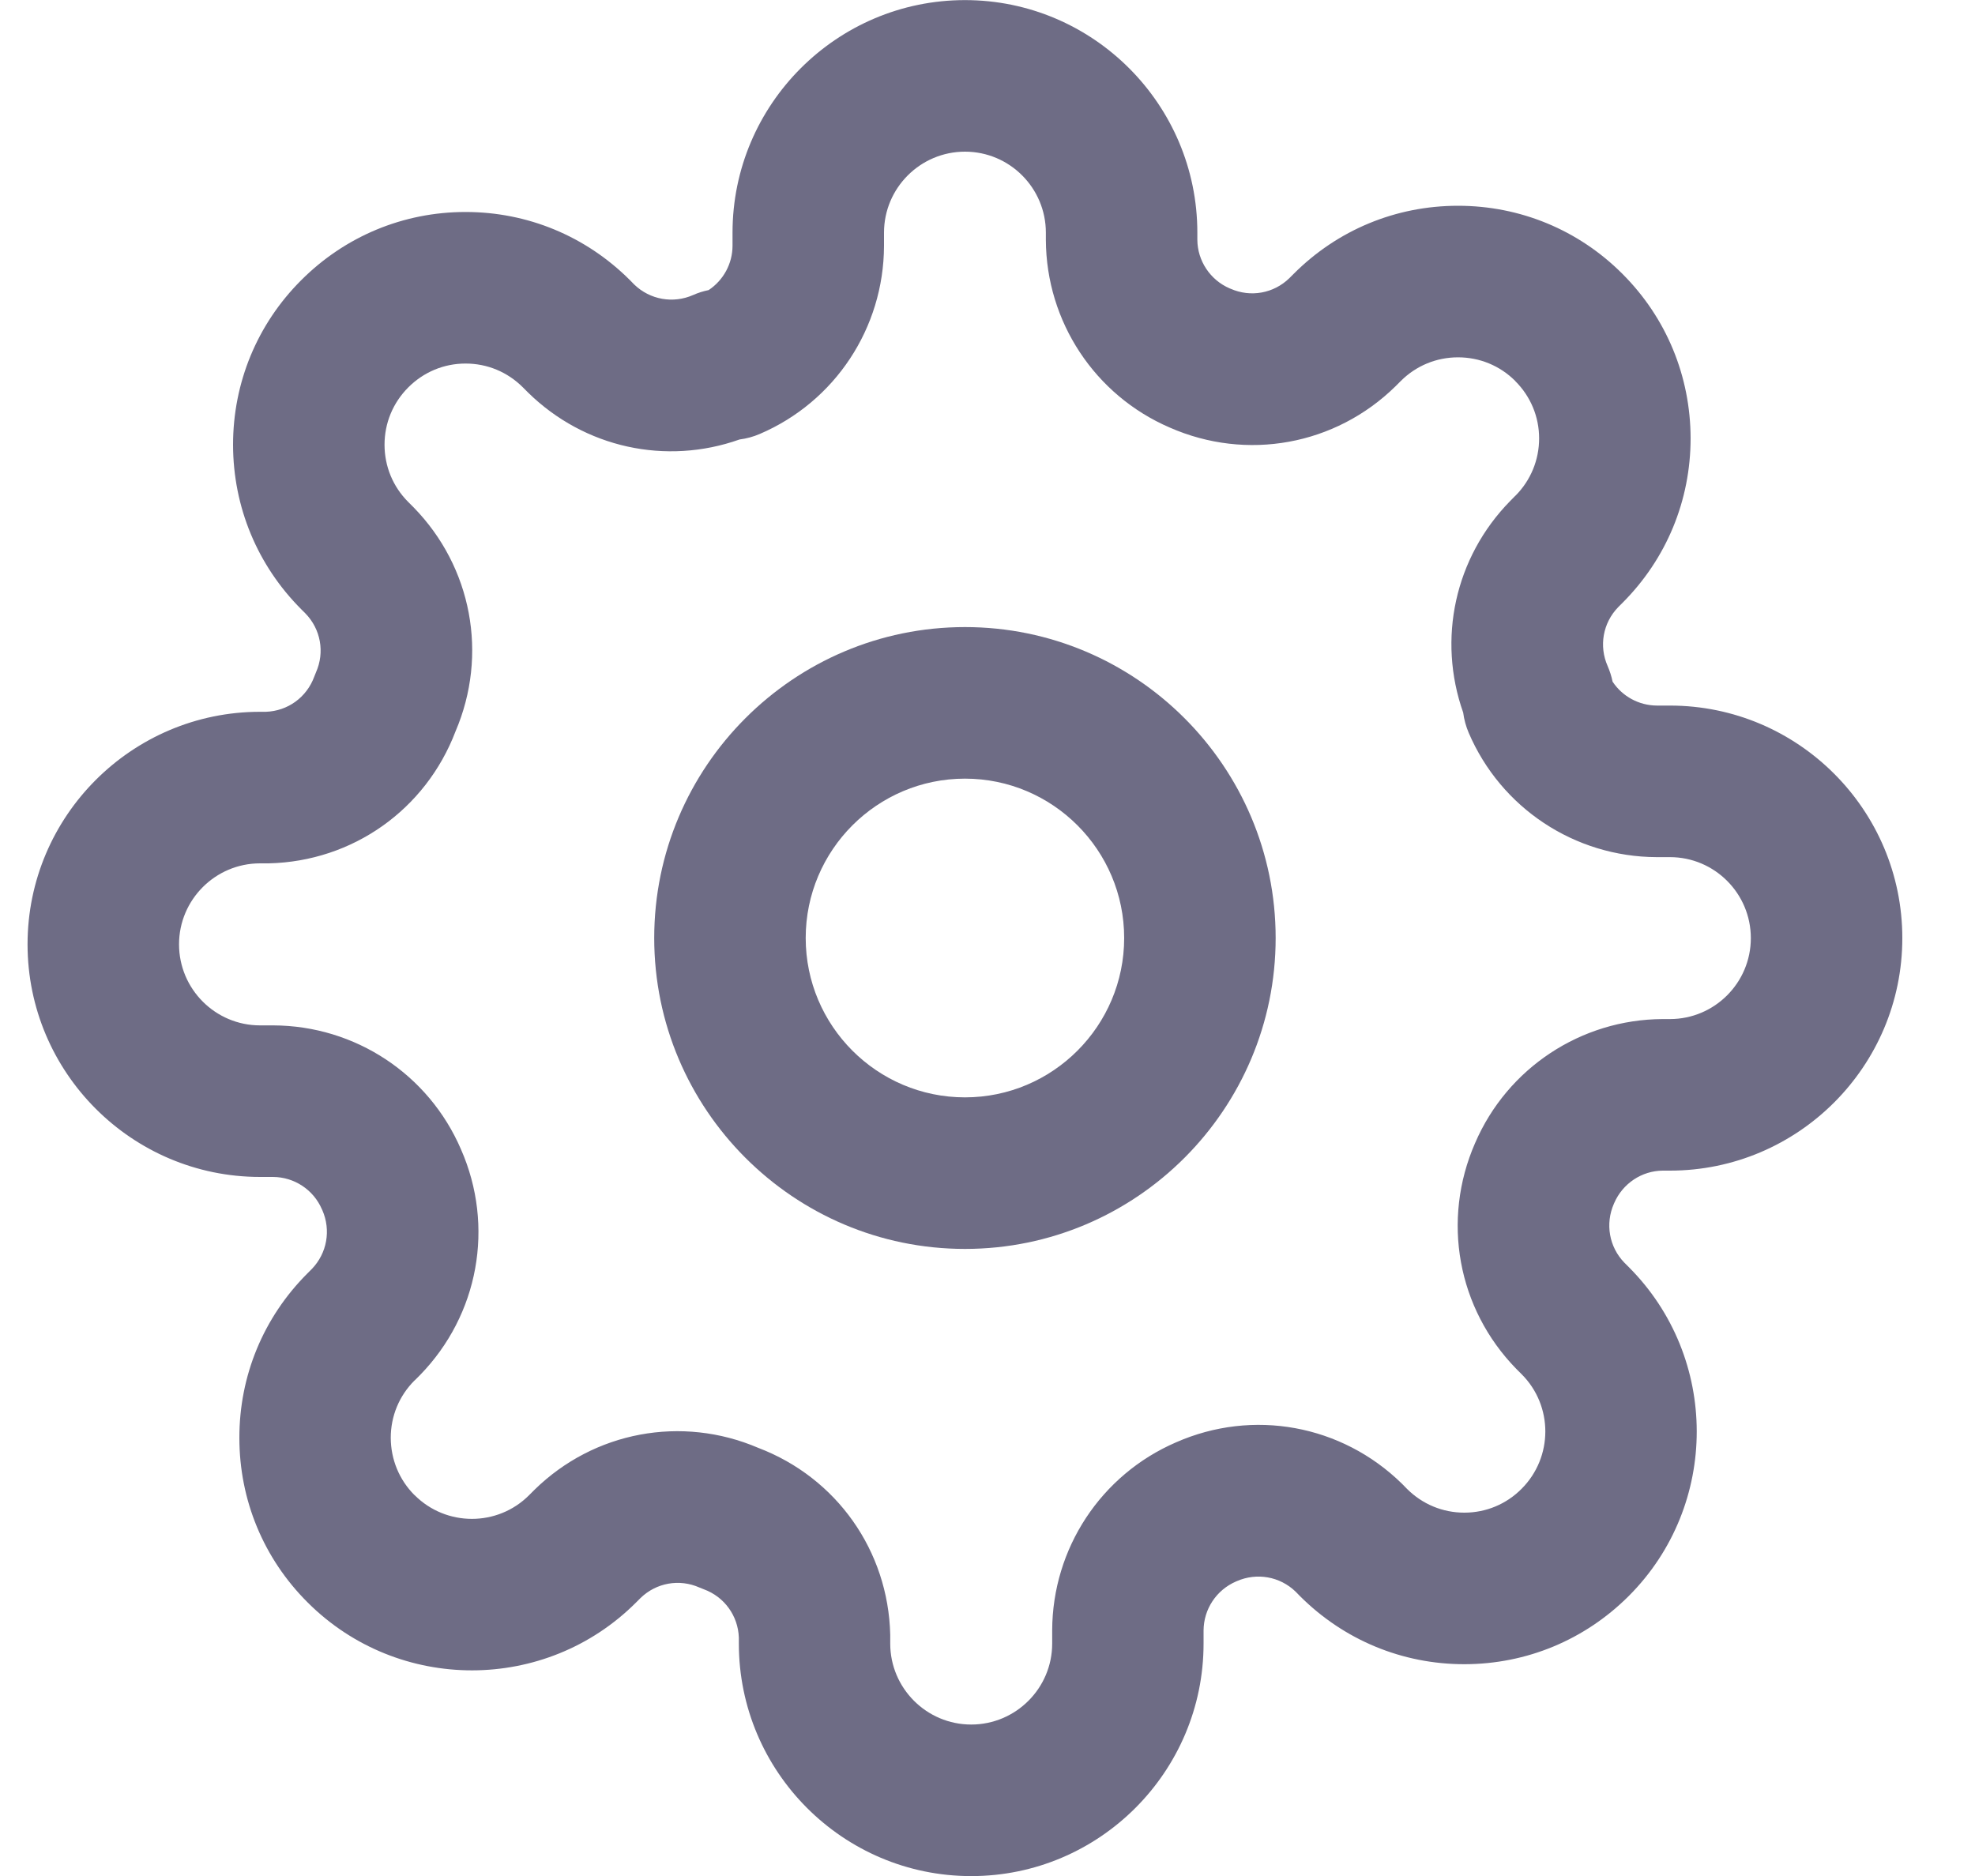 <svg width="20" height="19" viewBox="0 0 20 19" fill="none" xmlns="http://www.w3.org/2000/svg">
<g clip-path="url(#clip0_2051_4429)">
<path d="M16.346 12.185C16.432 11.986 16.626 11.857 16.839 11.856H16.911C18.208 11.856 19.264 10.8 19.264 9.501C19.264 8.202 18.208 7.146 16.911 7.146H16.779C16.596 7.145 16.429 7.053 16.33 6.904C16.319 6.85 16.302 6.797 16.28 6.746C16.19 6.543 16.232 6.309 16.386 6.15L16.428 6.108C16.429 6.107 16.43 6.106 16.431 6.105C16.876 5.659 17.12 5.068 17.12 4.439C17.119 3.811 16.875 3.22 16.432 2.776C16.43 2.775 16.429 2.774 16.428 2.772C15.984 2.328 15.393 2.084 14.765 2.084C14.765 2.084 14.764 2.084 14.764 2.084C14.135 2.084 13.544 2.329 13.1 2.774L13.056 2.818C12.897 2.972 12.664 3.014 12.461 2.924C12.459 2.923 12.456 2.922 12.453 2.921C12.255 2.836 12.126 2.641 12.125 2.428V2.356C12.125 1.058 11.069 0.001 9.772 0.001C8.474 0.001 7.418 1.058 7.418 2.356V2.488C7.418 2.671 7.325 2.839 7.176 2.938C7.122 2.949 7.07 2.965 7.019 2.988C6.816 3.077 6.583 3.036 6.423 2.882L6.378 2.836C5.933 2.392 5.343 2.147 4.715 2.147C4.714 2.147 4.714 2.147 4.713 2.147C4.085 2.147 3.494 2.393 3.049 2.839C2.604 3.284 2.36 3.876 2.36 4.505C2.361 5.134 2.606 5.725 3.05 6.17L3.094 6.214C3.248 6.373 3.29 6.606 3.2 6.809C3.194 6.824 3.188 6.839 3.182 6.854C3.105 7.063 2.914 7.201 2.693 7.209H2.633C1.335 7.209 0.279 8.266 0.279 9.564C0.279 10.863 1.335 11.92 2.633 11.92H2.764C2.981 11.921 3.175 12.05 3.26 12.248C3.261 12.251 3.263 12.253 3.264 12.256C3.353 12.459 3.312 12.692 3.158 12.852L3.114 12.896C3.113 12.897 3.112 12.898 3.111 12.899C2.667 13.344 2.423 13.935 2.424 14.563C2.424 15.192 2.669 15.784 3.114 16.228C3.115 16.229 3.116 16.23 3.117 16.231C4.035 17.147 5.527 17.146 6.443 16.228L6.487 16.184C6.646 16.03 6.879 15.988 7.082 16.078C7.097 16.084 7.112 16.09 7.127 16.096C7.335 16.172 7.474 16.364 7.482 16.585V16.646C7.482 17.944 8.537 19.001 9.835 19.001C11.133 19.001 12.188 17.944 12.188 16.646V16.514C12.189 16.297 12.318 16.103 12.517 16.017C12.52 16.016 12.522 16.015 12.524 16.014C12.727 15.925 12.961 15.966 13.12 16.12L13.165 16.166C13.61 16.61 14.2 16.855 14.829 16.855C14.829 16.855 14.829 16.855 14.83 16.855C15.459 16.854 16.049 16.609 16.495 16.163C17.412 15.244 17.411 13.75 16.493 12.832L16.449 12.788C16.295 12.629 16.254 12.395 16.343 12.192C16.344 12.19 16.345 12.187 16.346 12.185ZM15.355 13.864C15.357 13.866 15.359 13.868 15.361 13.87L15.409 13.918C15.729 14.238 15.729 14.758 15.408 15.079C15.254 15.234 15.048 15.32 14.829 15.32C14.829 15.32 14.829 15.32 14.828 15.32C14.61 15.32 14.404 15.235 14.248 15.079L14.201 15.031C14.199 15.029 14.197 15.027 14.195 15.025C13.585 14.429 12.688 14.265 11.909 14.608C11.15 14.936 10.658 15.681 10.655 16.511V16.646C10.655 17.098 10.287 17.466 9.835 17.466C9.383 17.466 9.015 17.098 9.015 16.646V16.574C9.015 16.568 9.015 16.562 9.015 16.556C8.995 15.706 8.472 14.966 7.679 14.664C6.904 14.332 6.016 14.497 5.412 15.089C5.41 15.091 5.408 15.093 5.406 15.095L5.358 15.143C5.039 15.463 4.519 15.463 4.199 15.143C4.198 15.142 4.197 15.142 4.196 15.141C4.042 14.986 3.958 14.781 3.957 14.562C3.957 14.343 4.042 14.137 4.197 13.982C4.198 13.981 4.199 13.98 4.2 13.98L4.246 13.934C4.248 13.932 4.25 13.93 4.252 13.928C4.847 13.318 5.011 12.42 4.668 11.64C4.341 10.88 3.597 10.388 2.767 10.385H2.633C2.181 10.385 1.813 10.017 1.813 9.564C1.813 9.112 2.181 8.744 2.633 8.744H2.704C2.71 8.744 2.716 8.744 2.722 8.744C3.572 8.724 4.311 8.2 4.613 7.407C4.945 6.631 4.779 5.743 4.188 5.138C4.186 5.136 4.184 5.134 4.182 5.132L4.134 5.084C3.979 4.929 3.894 4.723 3.894 4.504C3.894 4.285 3.979 4.079 4.135 3.923C4.29 3.768 4.495 3.682 4.714 3.682C4.715 3.682 4.715 3.682 4.715 3.682C4.934 3.682 5.139 3.767 5.295 3.923L5.343 3.971C5.345 3.973 5.347 3.975 5.349 3.977C5.92 4.536 6.745 4.715 7.489 4.451C7.56 4.442 7.629 4.423 7.694 4.395C8.455 4.069 8.949 3.323 8.952 2.491V2.356C8.952 1.904 9.32 1.536 9.772 1.536C10.224 1.536 10.591 1.904 10.591 2.356V2.431C10.595 3.258 11.087 4.003 11.845 4.33C12.625 4.673 13.522 4.51 14.131 3.913C14.133 3.911 14.135 3.909 14.137 3.907L14.185 3.859C14.34 3.704 14.546 3.619 14.765 3.619C14.765 3.619 14.765 3.619 14.765 3.619C14.983 3.619 15.188 3.703 15.343 3.857C15.344 3.858 15.345 3.859 15.345 3.86C15.5 4.015 15.586 4.221 15.586 4.44C15.586 4.658 15.501 4.864 15.348 5.019C15.347 5.019 15.346 5.02 15.345 5.021L15.298 5.069C15.296 5.071 15.294 5.072 15.292 5.075C14.732 5.647 14.554 6.472 14.817 7.217C14.826 7.287 14.845 7.356 14.873 7.422C15.199 8.183 15.945 8.678 16.776 8.681H16.911C17.363 8.681 17.73 9.049 17.73 9.501C17.73 9.953 17.363 10.321 16.911 10.321H16.836C16.01 10.325 15.265 10.817 14.938 11.576C14.596 12.357 14.759 13.254 15.355 13.864Z" fill="#6E6C85"/>
<path d="M9.772 6.351C8.037 6.351 6.625 7.764 6.625 9.5C6.625 11.236 8.037 12.649 9.772 12.649C11.507 12.649 12.918 11.236 12.918 9.5C12.918 7.764 11.507 6.351 9.772 6.351ZM9.772 11.114C8.882 11.114 8.159 10.39 8.159 9.5C8.159 8.61 8.882 7.886 9.772 7.886C10.661 7.886 11.384 8.61 11.384 9.5C11.384 10.39 10.661 11.114 9.772 11.114Z" fill="#6E6C85"/>
</g>
<defs>
<clipPath id="clip0_2051_4429">
<rect width="18.985" height="19" fill="white" transform="translate(0.279)"/>
</clipPath>
</defs>
</svg>
